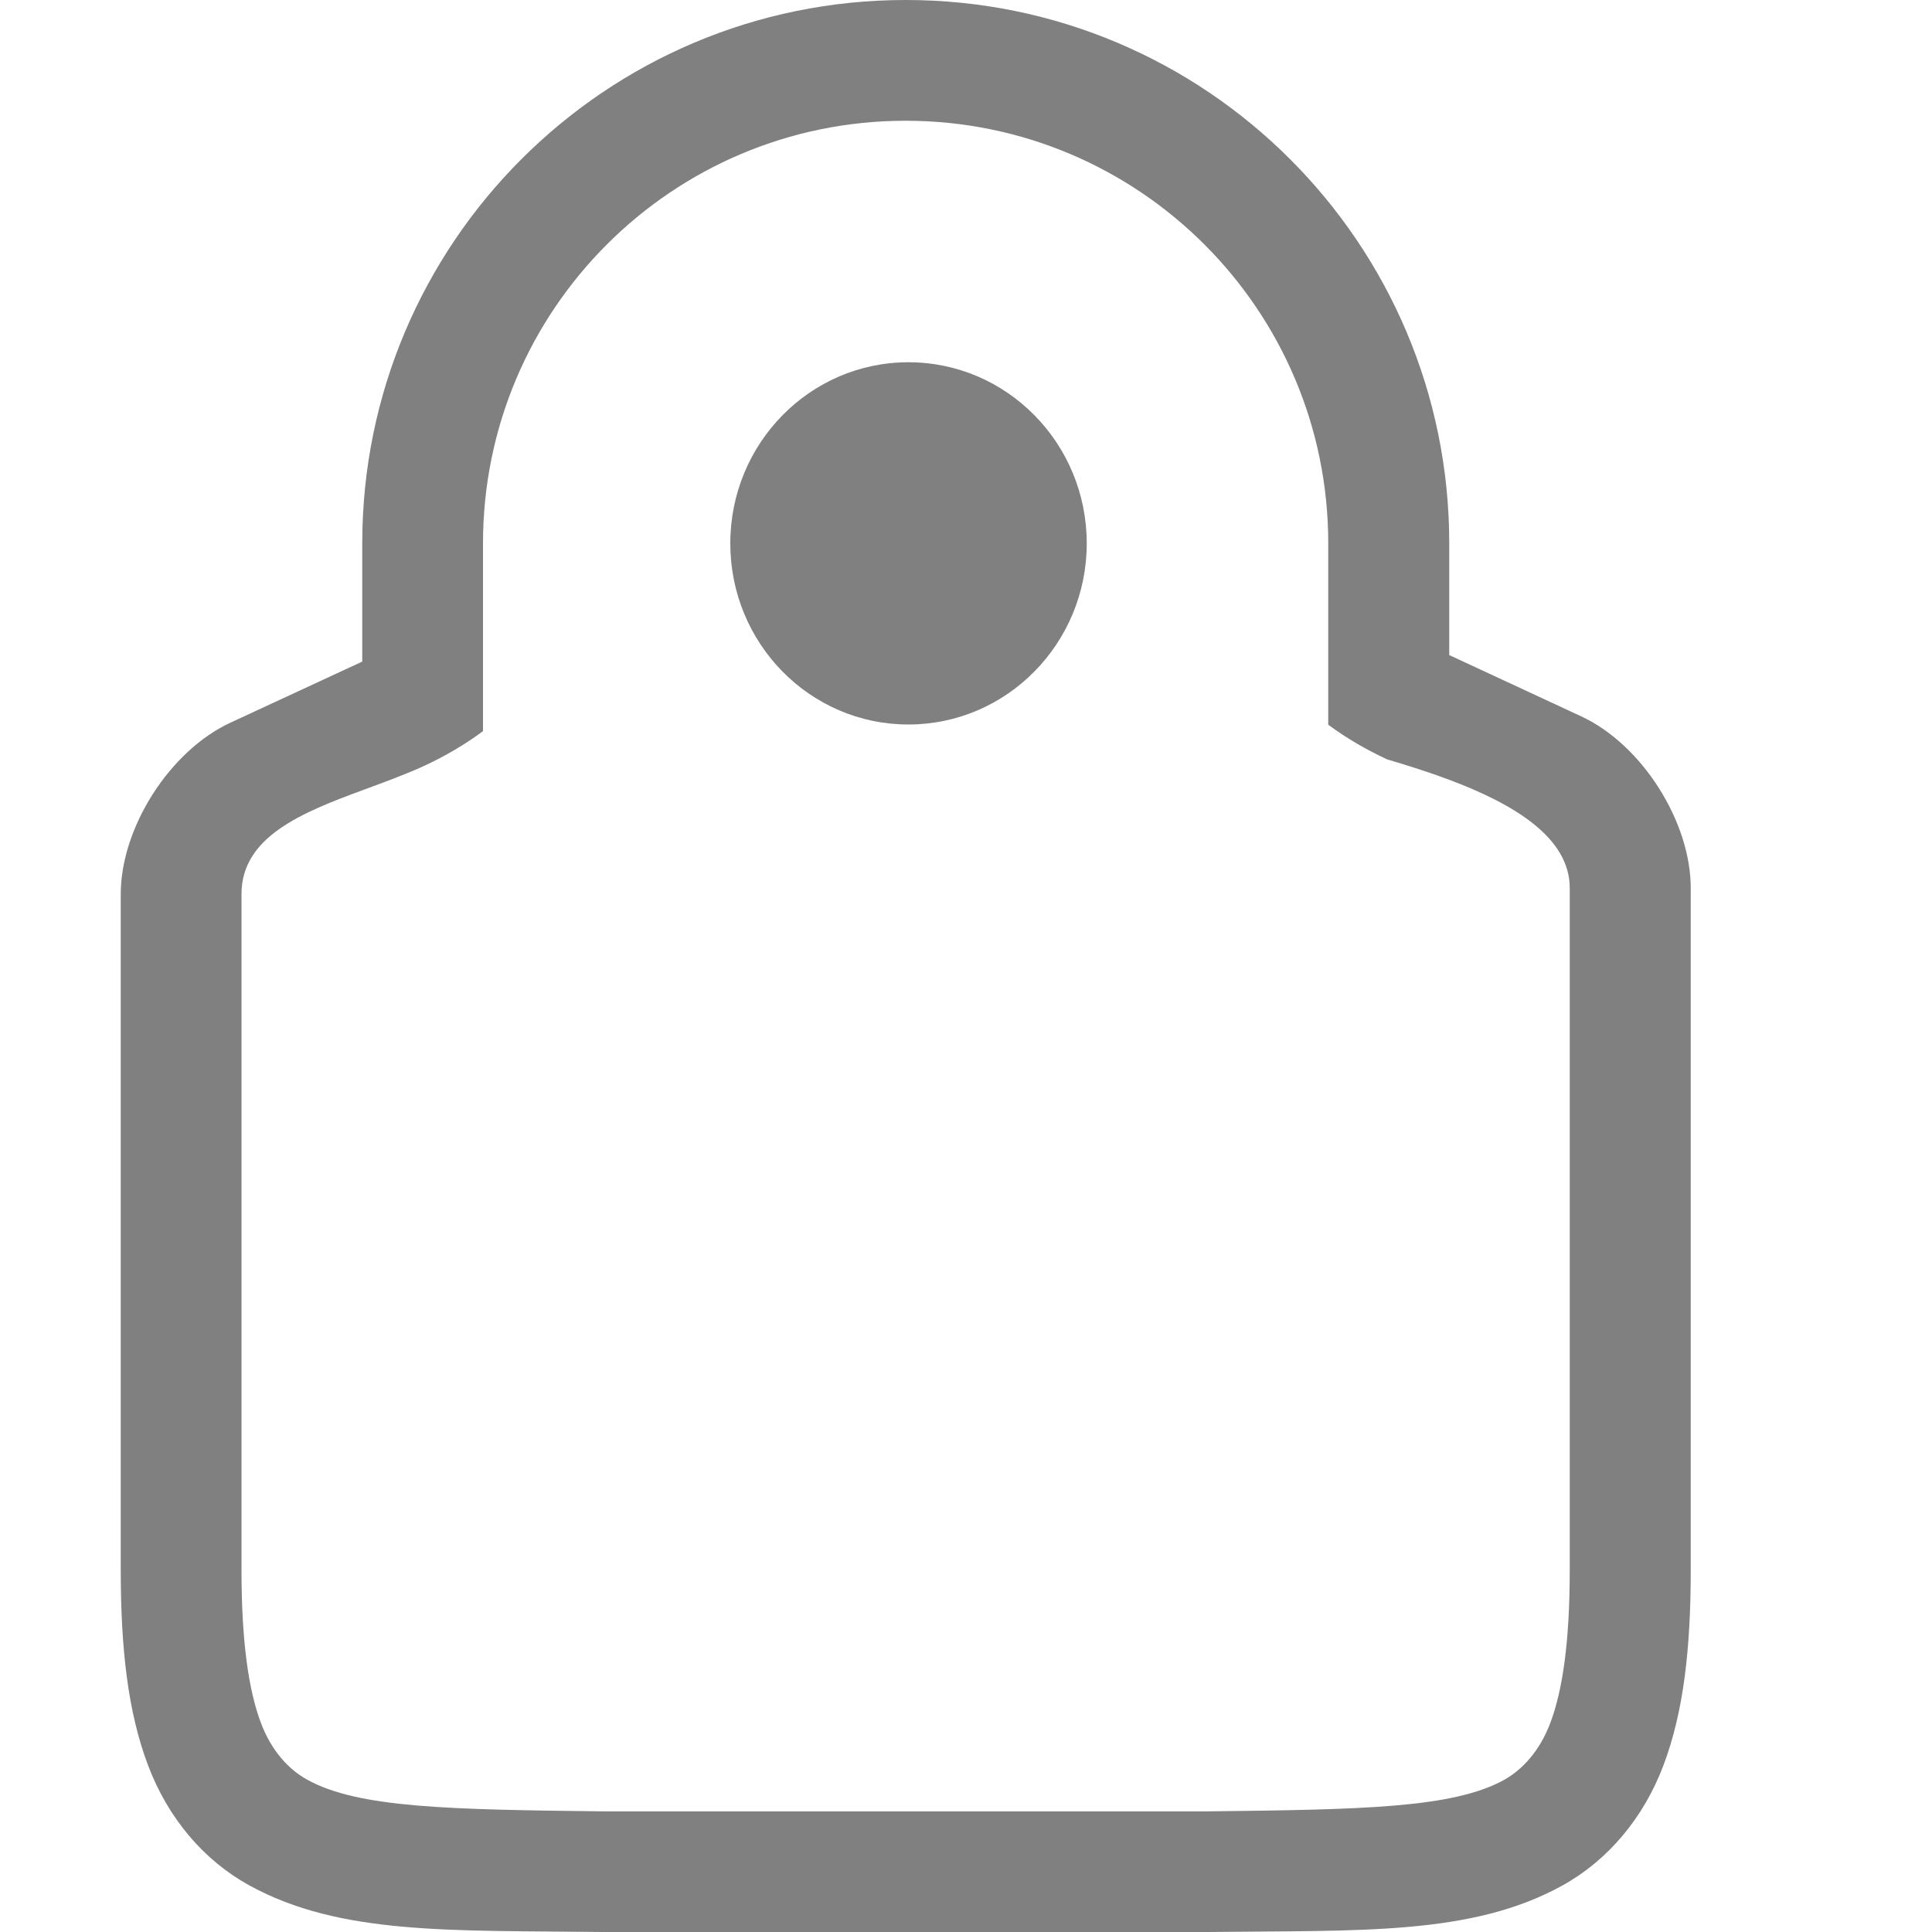 <?xml version="1.0" encoding="UTF-8" standalone="no"?>
<svg
   height="16"
   id="svg7384"
   version="1.1"
   width="16"
   sodipodi:docname="app.drey.EarTag-symbolic.svg"
   inkscape:version="1.4 (1:1.4+202410161351+e7c3feb100)"
   xmlns:inkscape="http://www.inkscape.org/namespaces/inkscape"
   xmlns:sodipodi="http://sodipodi.sourceforge.net/DTD/sodipodi-0.dtd"
   xmlns="http://www.w3.org/2000/svg"
   xmlns:svg="http://www.w3.org/2000/svg"
   xmlns:rdf="http://www.w3.org/1999/02/22-rdf-syntax-ns#"
   xmlns:cc="http://creativecommons.org/ns#"
   xmlns:dc="http://purl.org/dc/elements/1.1/"
   xmlns:osb="http://www.openswatchbook.org/uri/2009/osb">
  <sodipodi:namedview
     id="namedview1"
     pagecolor="#ffffff"
     bordercolor="#000000"
     borderopacity="0.25"
     inkscape:showpageshadow="2"
     inkscape:pageopacity="0.0"
     inkscape:pagecheckerboard="0"
     inkscape:deskcolor="#d1d1d1"
     inkscape:zoom="14.804771"
     inkscape:cx="8.8484988"
     inkscape:cy="14.556118"
     inkscape:window-width="1860"
     inkscape:window-height="1011"
     inkscape:window-x="0"
     inkscape:window-y="0"
     inkscape:window-maximized="1"
     inkscape:current-layer="g1833"
     showgrid="true">
    <inkscape:grid
       id="grid1"
       units="px"
       originx="0"
       originy="0"
       spacingx="1"
       spacingy="1"
       empcolor="#0099e5"
       empopacity="0.302"
       color="#0099e5"
       opacity="0.149"
       empspacing="5"
       enabled="true"
       visible="true" />
  </sodipodi:namedview>
  <defs
     id="defs7386">
    <inkscape:path-effect
       effect="fillet_chamfer"
       id="path-effect13"
       is_visible="true"
       lpeversion="1"
       nodesatellites_param="F,0,0,1,0,1,0,1 @ F,0,0,1,0,0,0,1 @ F,0,0,1,0,0,0,1 @ F,0,0,1,0,0,0,1 @ F,0,0,1,0,0,0,1 @ F,0,0,1,0,0,0,1 @ F,0,0,1,0,0,0,1 @ F,0,0,1,0,0,0,1 @ F,0,0,1,0,0,0,1 @ F,0,0,1,0,0,0,1 @ F,0,0,1,0,0,0,1 @ F,0,0,1,0,0,0,1 @ F,0,0,1,0,0,0,1 @ F,0,0,1,0,0,0,1 @ F,0,0,1,0,0,0,1 @ F,0,0,1,0,1,0,1 | F,0,0,1,0,0,0,1 @ F,0,0,1,0,0,0,1 @ F,0,0,1,0,0,0,1 @ F,0,0,1,0,0,0,1 | F,0,0,1,0,0,0,1 @ F,0,0,1,0,0,0,1 @ F,0,0,1,0,0,0,1 @ F,0,0,1,0,0,0,1"
       radius="0"
       unit="px"
       method="auto"
       mode="F"
       chamfer_steps="1"
       flexible="false"
       use_knot_distance="true"
       apply_no_radius="true"
       apply_with_radius="true"
       only_selected="false"
       hide_knots="false" />
    <inkscape:path-effect
       effect="fillet_chamfer"
       id="path-effect4"
       is_visible="true"
       lpeversion="1"
       nodesatellites_param="F,0,0,1,0,0,0,1 @ F,0,0,1,0,0,0,1 @ F,0,0,1,0,0,0,1 @ F,0,0,1,0,1,0,1 @ F,0,0,1,0,1,0,1 @ F,0,0,1,0,0,0,1 @ F,0,0,1,0,0,0,1 @ F,0,0,1,0,0,0,1 @ F,0,0,1,0,0,0,1 @ F,0,0,1,0,0,0,1 @ F,0,0,1,0,0,0,1 @ F,0,0,1,0,0,0,1 @ F,0,0,1,0,0,0,1 @ F,0,0,1,0,0,0,1 @ F,0,0,1,0,0,0,1 @ F,0,0,1,0,1,0,1 @ F,0,0,1,0,1,0,1 @ F,0,0,1,0,0,0,1 @ F,0,0,1,0,0,0,1 @ F,0,0,1,0,0,0,1"
       radius="0"
       unit="px"
       method="auto"
       mode="F"
       chamfer_steps="1"
       flexible="false"
       use_knot_distance="true"
       apply_no_radius="true"
       apply_with_radius="true"
       only_selected="false"
       hide_knots="false" />
    <linearGradient
       id="linearGradient5606"
       osb:paint="solid">
      <stop
         id="stop5608"
         offset="0"
         style="stop-color:#000000;stop-opacity:1;" />
    </linearGradient>
    <linearGradient
       id="linearGradient4526"
       osb:paint="solid">
      <stop
         id="stop4528"
         offset="0"
         style="stop-color:#ffffff;stop-opacity:1;" />
    </linearGradient>
    <linearGradient
       id="linearGradient3600-4"
       osb:paint="gradient">
      <stop
         id="stop3602-7"
         offset="0"
         style="stop-color:#f4f4f4;stop-opacity:1" />
      <stop
         id="stop3604-6"
         offset="1"
         style="stop-color:#dbdbdb;stop-opacity:1" />
    </linearGradient>
  </defs>
  <g
     id="layer9"
     label="status"
     style="display:inline"
     transform="translate(-753,207)" />
  <g
     id="layer2"
     style="display:inline"
     transform="translate(-512,-160)" />
  <g
     id="layer4"
     style="display:inline"
     transform="translate(-512,-160)" />
  <g
     id="g1812"
     style="display:inline"
     transform="translate(-512,-160)" />
  <g
     id="g6217"
     style="display:inline"
     transform="translate(-512,-160)" />
  <g
     id="layer3"
     style="display:inline"
     transform="translate(-512,-160)" />
  <g
     id="g1833"
     style="display:inline"
     transform="translate(-512,-160)">
    <path
       d="m 519.5,160 c -2.485,-1e-5 -4.5,2.015 -4.5,4.5 v 0.979 c -0.364,0.169 -0.728,0.337 -1.092,0.506 -0.501,0.232 -0.908,0.868 -0.908,1.42 V 173 c 0,0.658 0.06,1.179 0.225,1.617 0.165,0.439 0.462,0.789 0.838,0.996 0.753,0.415 1.674,0.372 2.932,0.387 h 0.002 5.006 0.004 c 1.258,-0.015 2.179,0.031 2.932,-0.385 0.376,-0.208 0.673,-0.559 0.838,-0.998 0.165,-0.439 0.225,-0.96 0.225,-1.617 v -5.645 c 0,-0.552 -0.405,-1.189 -0.906,-1.422 -0.365,-0.169 -0.729,-0.339 -1.094,-0.508 V 164.5 c 0,-2.485 -2.015,-4.5 -4.5,-4.5 z m 0,1 c 1.933,1e-5 3.5,1.567 3.5,3.5 v 1.502 c 0.148,0.109 0.311,0.205 0.488,0.287 0.169,0.05 0.344,0.105 0.512,0.168 0.536,0.201 1,0.478 1,0.898 V 173 c 0,0.597 -0.059,0.996 -0.16,1.266 -0.087,0.233 -0.232,0.39 -0.385,0.475 -0.423,0.233 -1.173,0.245 -2.453,0.26 h -4.996 -0.01 c -1.278,-0.015 -2.028,-0.028 -2.451,-0.262 -0.155,-0.085 -0.298,-0.24 -0.385,-0.473 -0.101,-0.269 -0.16,-0.669 -0.16,-1.266 v -5.596 c 0,-0.473 0.498,-0.674 1,-0.859 0.178,-0.066 0.356,-0.13 0.514,-0.203 0.177,-0.082 0.339,-0.178 0.486,-0.287 V 164.5 c 0,-1.933 1.567,-3.5 3.5,-3.5 z"
       style="fill:#808080"
       id="path31" />
    <path
       d="m 519.523,163 c -0.815,0 -1.475,0.672 -1.475,1.5 0,0.828 0.659,1.5 1.475,1.5 0.815,0 1.477,-0.672 1.477,-1.5 0,-0.828 -0.661,-1.5 -1.477,-1.5 z"
       style="display:inline;fill:#808080;stroke-width:2.949;stroke-opacity:0.2"
       id="path6" />
  </g>
  <g
     id="layer1"
     style="display:inline"
     transform="translate(-512,-160)" />
</svg>
